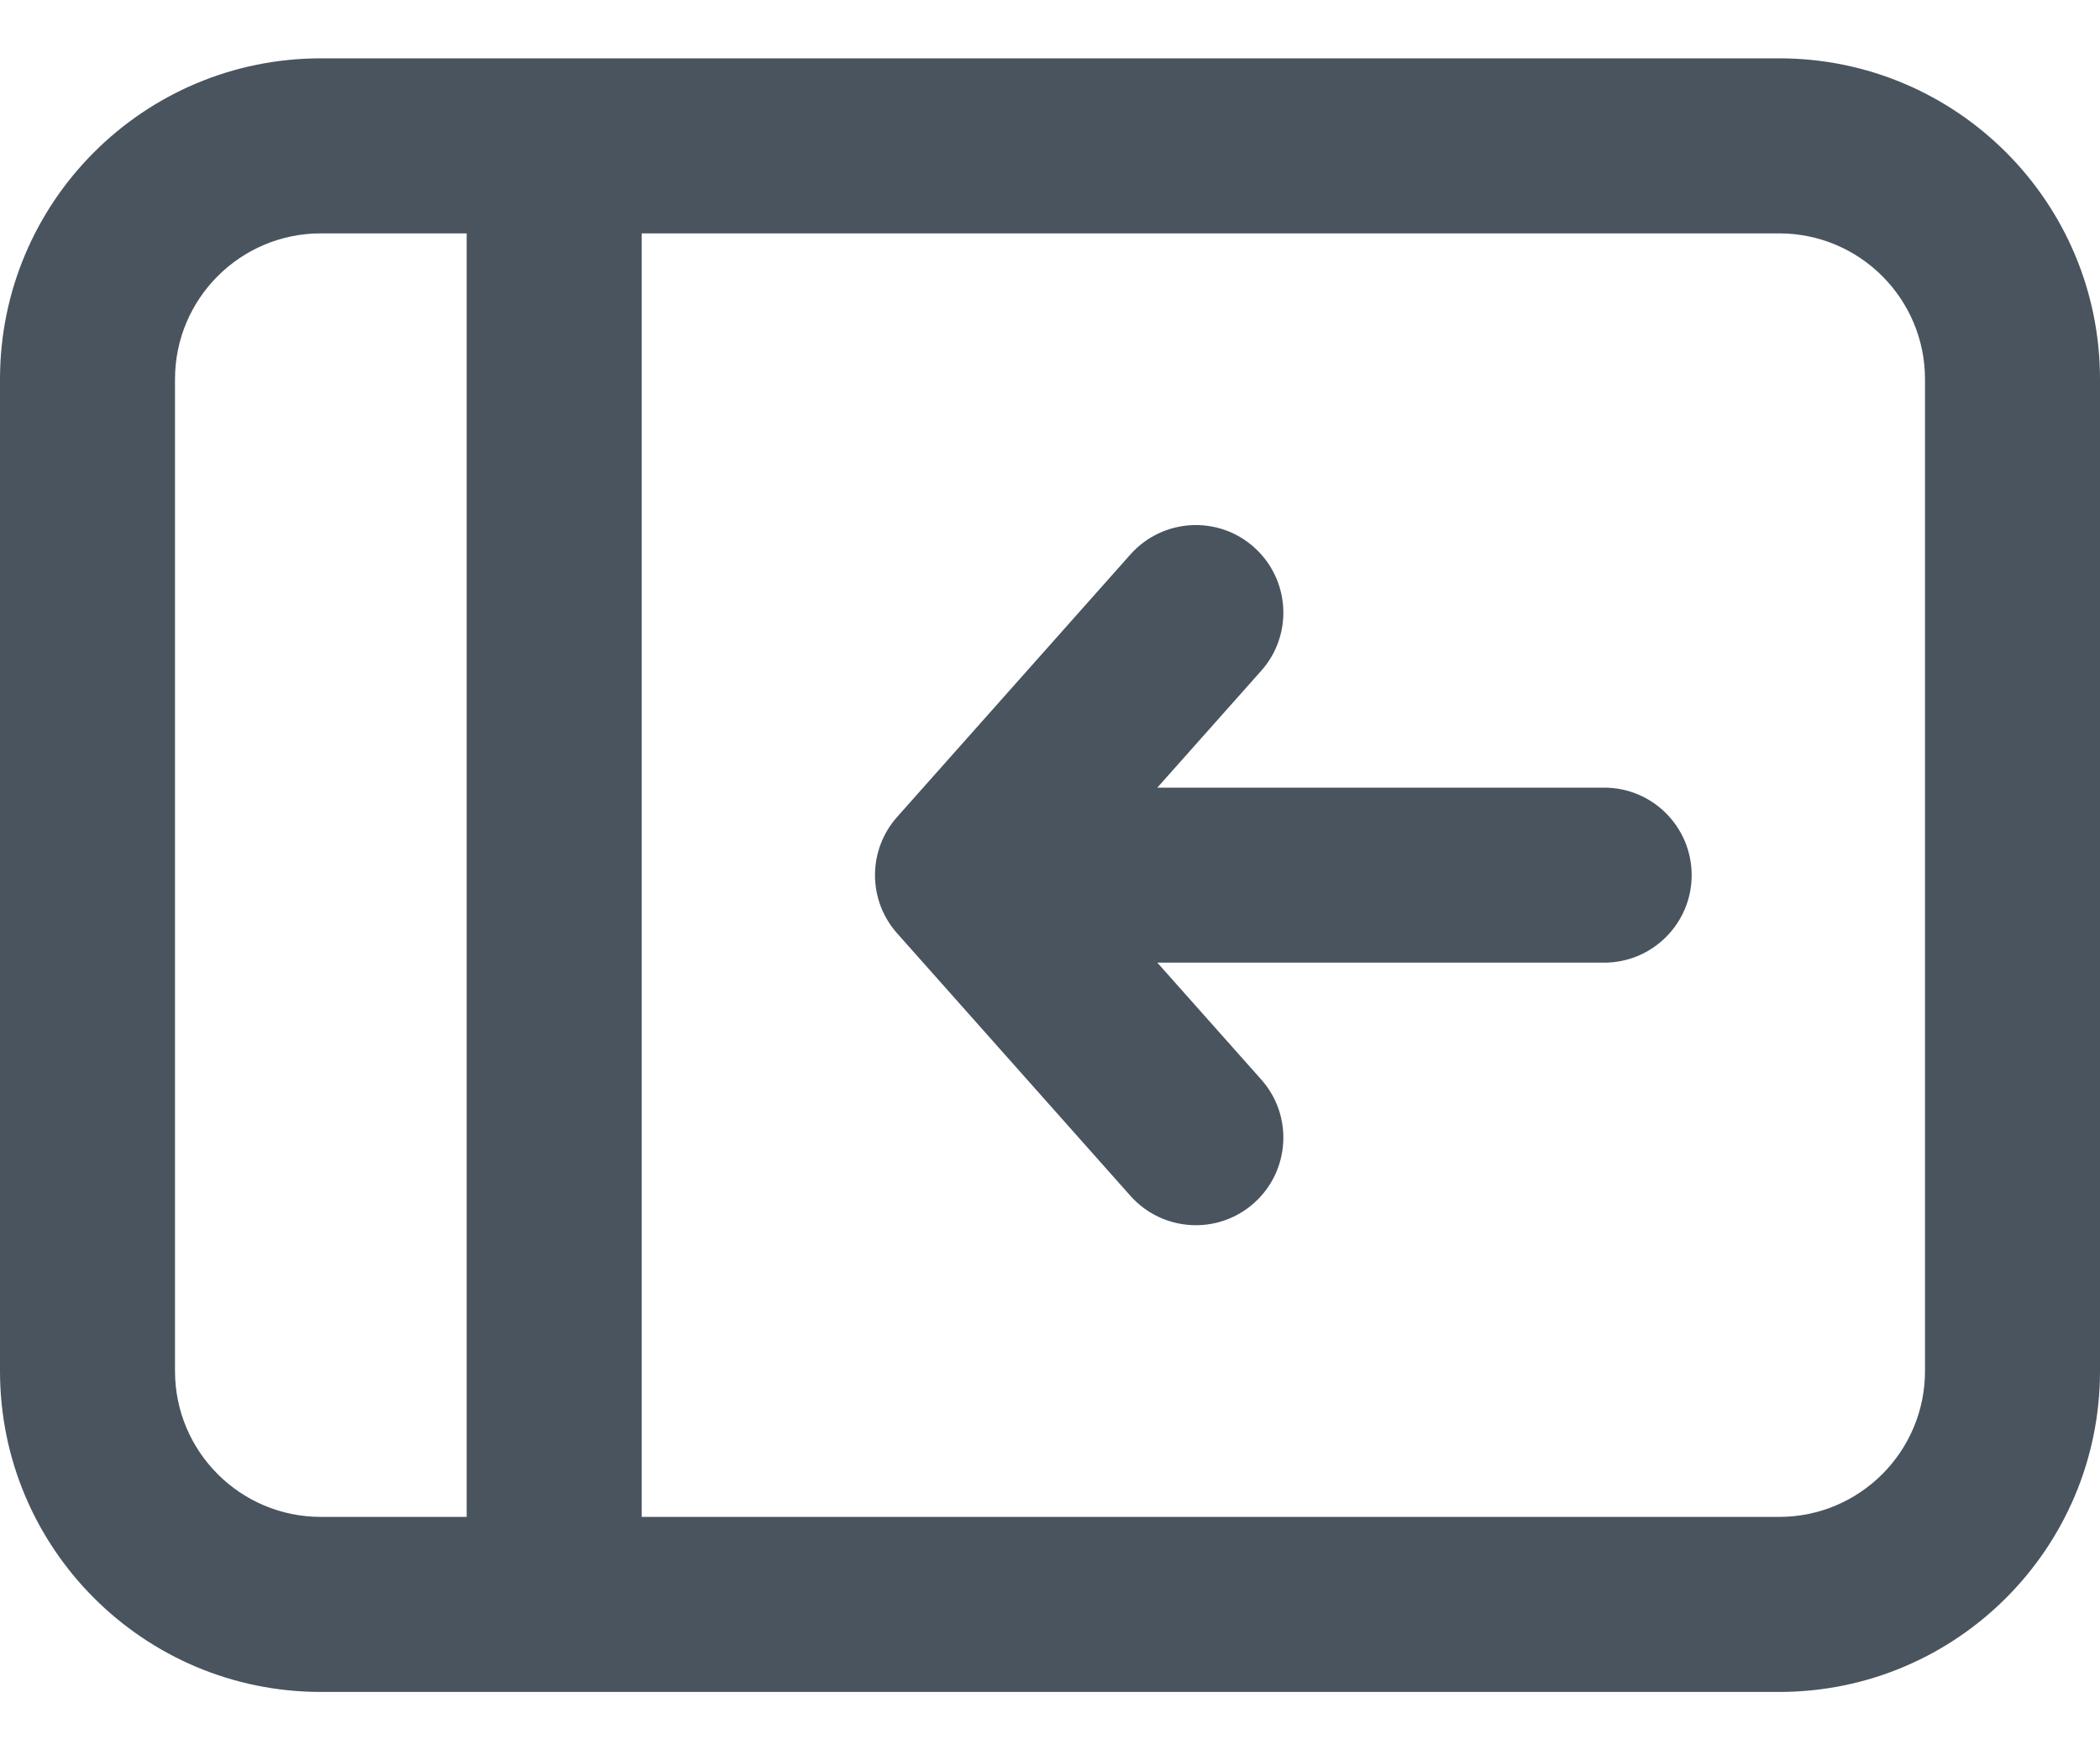 <svg width="18" height="15" viewBox="0 0 18 15" fill="none" xmlns="http://www.w3.org/2000/svg">
<path fill-rule="evenodd" clip-rule="evenodd" d="M0 3.25C0 1.731 1.231 0.5 2.75 0.5H15.25C16.769 0.5 18 1.731 18 3.25V11.75C18 13.269 16.769 14.5 15.25 14.5H2.75C1.231 14.5 0 13.269 0 11.75V3.25ZM5.5 13H15.25C15.94 13 16.5 12.44 16.5 11.75V3.25C16.5 2.56 15.94 2 15.25 2H5.5V13ZM4 2V13H2.75C2.06 13 1.5 12.44 1.5 11.75V3.25C1.5 2.56 2.06 2 2.75 2H4ZM10.748 4.689C11.058 4.965 11.086 5.439 10.811 5.748L9.92 6.75L13.75 6.75C14.164 6.75 14.5 7.086 14.5 7.5C14.5 7.914 14.164 8.25 13.75 8.25L9.92 8.25L10.811 9.252C11.086 9.561 11.058 10.035 10.748 10.311C10.439 10.586 9.965 10.558 9.689 10.248L7.689 7.998C7.437 7.714 7.437 7.286 7.689 7.002L9.689 4.752C9.965 4.442 10.439 4.414 10.748 4.689Z" fill="#4A545E"/>
</svg>
